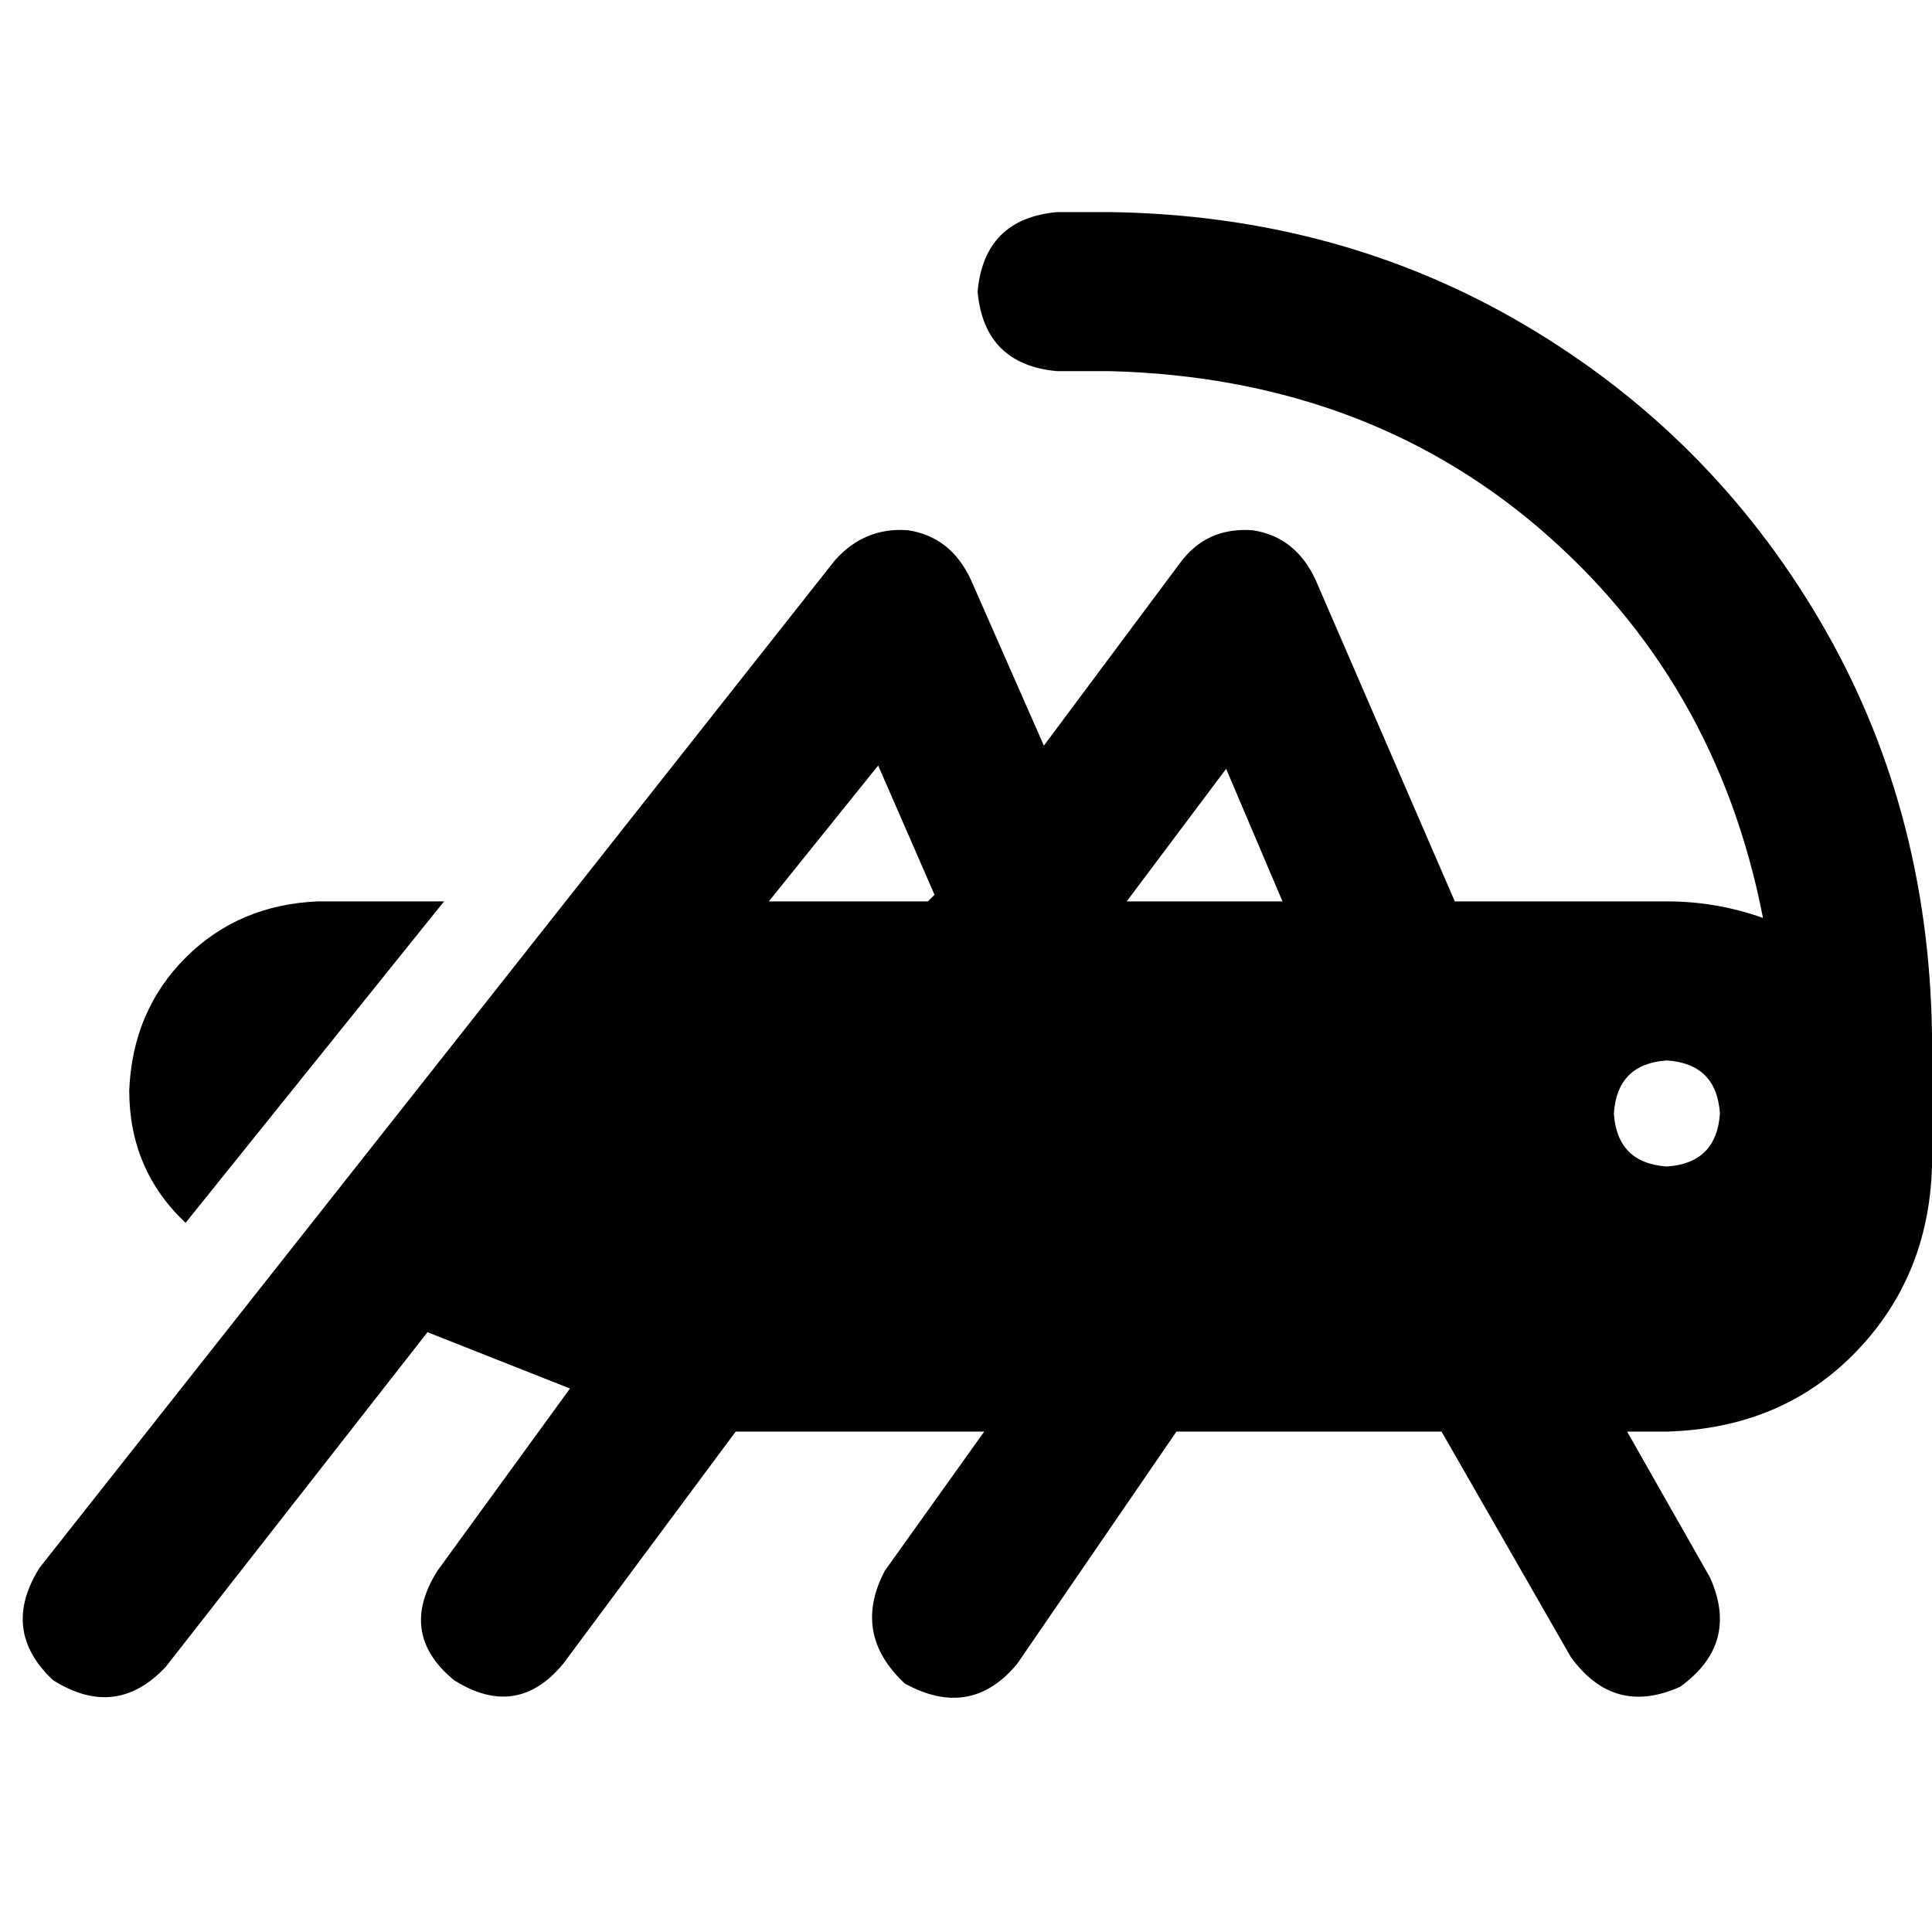 <svg xmlns="http://www.w3.org/2000/svg" viewBox="0 0 512 512">
  <path d="M 280.151 56.206 Q 260.83 57.962 259.074 77.283 Q 260.83 96.604 280.151 98.36 L 294.202 98.36 L 294.202 98.36 Q 360.947 100.117 407.492 139.636 Q 454.916 180.034 467.211 243.266 Q 454.916 238.875 441.743 238.875 L 385.537 238.875 L 385.537 238.875 L 348.652 153.688 L 348.652 153.688 Q 343.383 142.271 331.966 140.515 Q 319.671 139.636 312.645 149.297 L 276.638 197.599 L 276.638 197.599 L 257.317 153.688 L 257.317 153.688 Q 252.048 142.271 240.631 140.515 Q 229.214 139.636 221.31 148.419 L 10.539 415.396 L 10.539 415.396 Q 0 432.082 14.051 445.256 Q 30.738 455.794 43.911 441.743 L 113.29 353.043 L 113.29 353.043 L 151.053 367.973 L 151.053 367.973 L 115.925 416.274 L 115.925 416.274 Q 105.386 432.961 120.316 445.256 Q 137.002 455.794 149.297 440.864 L 194.964 379.389 L 194.964 379.389 L 260.83 379.389 L 260.83 379.389 L 234.484 416.274 L 234.484 416.274 Q 225.702 432.961 239.753 446.134 Q 257.317 455.794 269.612 440.864 L 311.767 379.389 L 311.767 379.389 L 382.024 379.389 L 382.024 379.389 L 416.274 439.108 L 416.274 439.108 Q 427.691 454.916 445.256 447.012 Q 461.063 435.595 453.16 418.031 L 431.204 379.389 L 431.204 379.389 L 441.743 379.389 L 441.743 379.389 Q 471.602 378.511 490.923 359.19 Q 511.122 338.991 512 309.132 Q 512 309.132 512 309.132 Q 512 309.132 512 309.132 L 512 274.003 L 512 274.003 Q 511.122 213.407 482.141 164.226 Q 453.16 115.046 403.979 86.065 Q 354.799 57.084 294.202 56.206 L 280.151 56.206 L 280.151 56.206 Z M 324.94 203.746 L 339.87 238.875 L 324.94 203.746 L 339.87 238.875 L 298.593 238.875 L 298.593 238.875 L 324.94 203.746 L 324.94 203.746 Z M 247.657 237.118 L 245.901 238.875 L 247.657 237.118 L 245.901 238.875 L 203.746 238.875 L 203.746 238.875 L 232.727 202.868 L 232.727 202.868 L 247.657 237.118 L 247.657 237.118 Z M 84.309 238.875 Q 63.232 239.753 49.18 253.804 L 49.18 253.804 L 49.18 253.804 Q 35.129 267.856 34.25 288.933 Q 34.25 310.01 49.18 324.062 L 117.681 238.875 L 117.681 238.875 L 84.309 238.875 L 84.309 238.875 Z M 441.743 281.029 Q 454.916 281.907 455.794 295.081 Q 454.916 308.254 441.743 309.132 Q 428.569 308.254 427.691 295.081 Q 428.569 281.907 441.743 281.029 L 441.743 281.029 Z" />
</svg>
